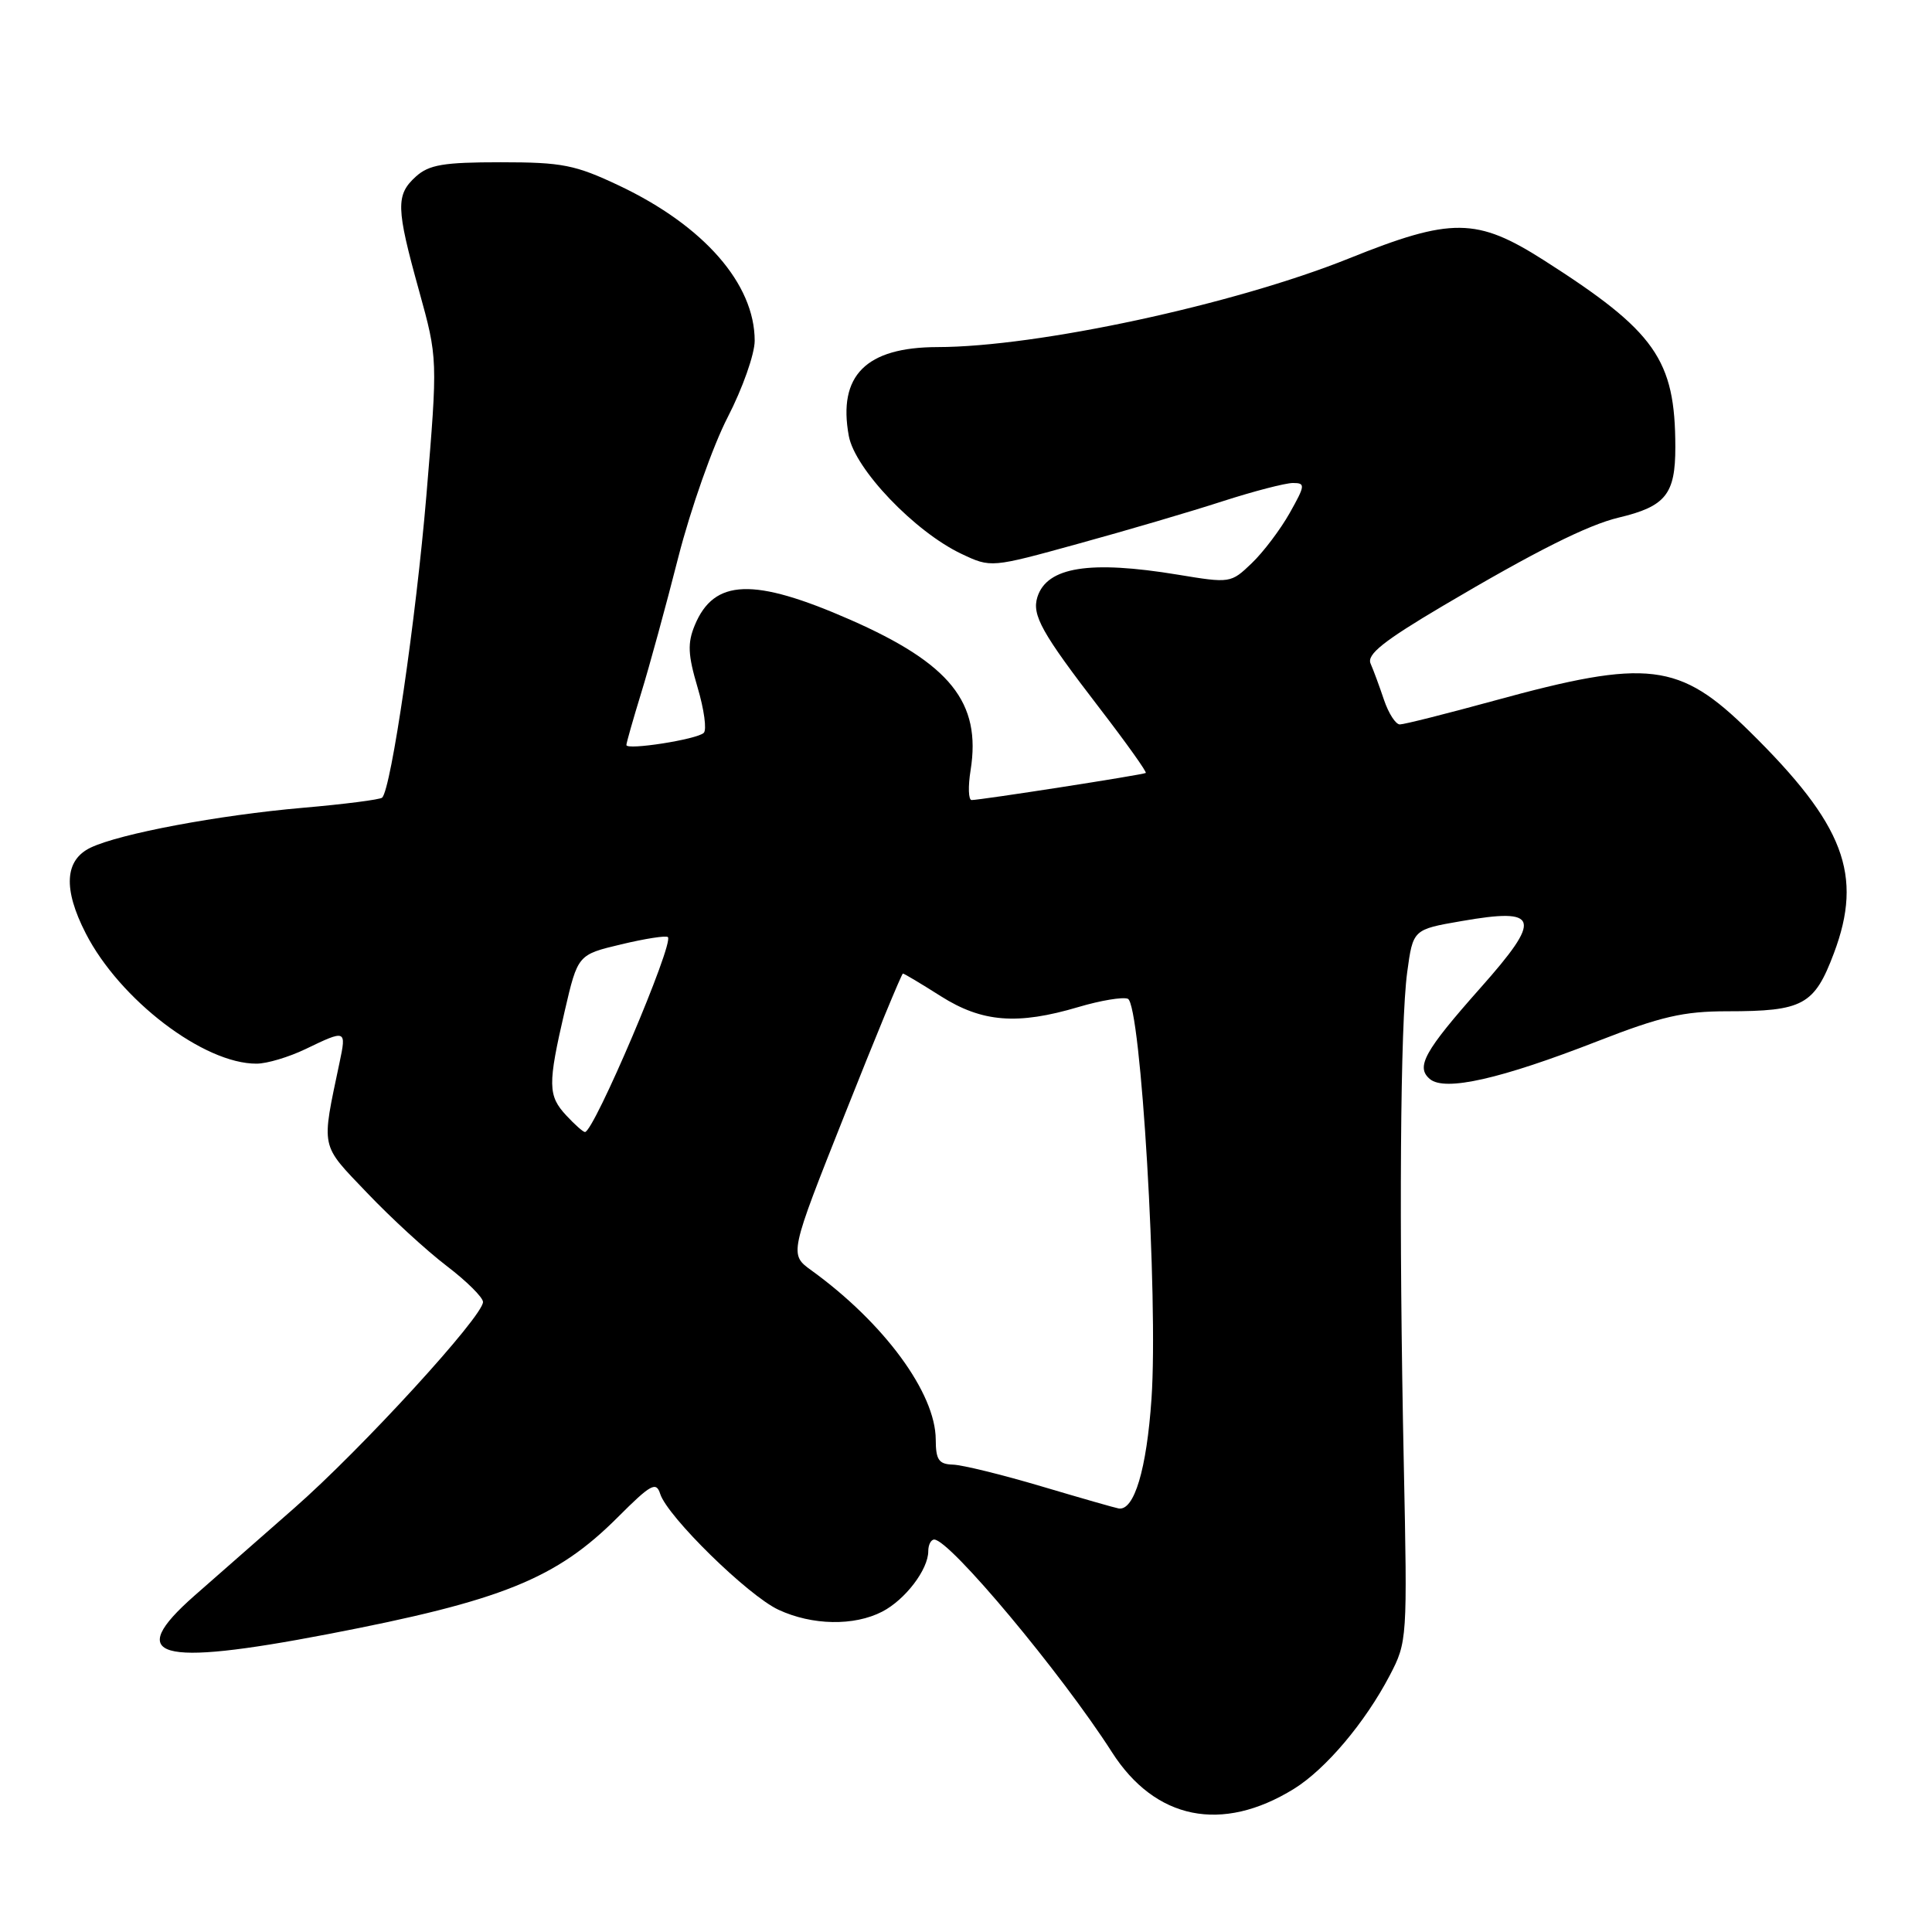 <?xml version="1.0" encoding="UTF-8" standalone="no"?>
<!DOCTYPE svg PUBLIC "-//W3C//DTD SVG 1.1//EN" "http://www.w3.org/Graphics/SVG/1.1/DTD/svg11.dtd" >
<svg xmlns="http://www.w3.org/2000/svg" xmlns:xlink="http://www.w3.org/1999/xlink" version="1.1" viewBox="0 0 256 256">
 <g >
 <path fill="currentColor"
d=" M 171.44 237.04 C 175.66 234.43 180.88 228.25 184.15 222.00 C 186.47 217.56 186.49 217.19 186.01 194.00 C 185.35 162.10 185.54 135.67 186.46 128.83 C 187.23 123.16 187.23 123.16 193.65 122.05 C 204.01 120.24 204.40 121.63 196.16 130.91 C 188.71 139.31 187.56 141.39 189.48 142.99 C 191.48 144.64 198.82 142.98 211.67 137.97 C 220.08 134.69 223.07 134.00 228.86 134.00 C 238.92 134.00 240.41 133.19 243.00 126.31 C 246.91 115.92 244.38 109.27 231.82 96.91 C 222.52 87.75 218.39 87.25 198.00 92.84 C 191.68 94.57 186.05 95.99 185.49 95.99 C 184.94 96.00 184.00 94.54 183.39 92.75 C 182.79 90.96 181.99 88.79 181.61 87.93 C 181.08 86.72 183.32 84.94 191.21 80.27 C 203.40 73.06 210.40 69.55 214.50 68.58 C 220.71 67.10 222.00 65.49 221.99 59.23 C 221.98 47.63 219.36 43.92 204.58 34.49 C 195.67 28.81 192.33 28.78 178.73 34.25 C 163.52 40.36 137.44 45.98 124.22 45.99 C 114.74 46.01 111.00 49.76 112.47 57.76 C 113.28 62.16 121.21 70.46 127.40 73.39 C 131.31 75.24 131.31 75.24 142.90 72.04 C 149.28 70.29 157.88 67.76 162.00 66.42 C 166.13 65.09 170.32 64.00 171.32 64.00 C 172.99 64.00 172.96 64.30 170.89 67.98 C 169.66 70.16 167.40 73.16 165.86 74.63 C 163.10 77.28 163.00 77.29 156.09 76.15 C 144.39 74.22 138.73 75.12 137.46 79.11 C 136.71 81.50 138.02 83.85 145.71 93.85 C 149.24 98.44 151.99 102.30 151.82 102.42 C 151.45 102.67 129.88 106.02 128.74 106.01 C 128.32 106.00 128.26 104.22 128.61 102.05 C 130.04 93.08 125.92 87.94 112.62 82.10 C 99.84 76.50 94.61 76.69 92.06 82.85 C 91.08 85.22 91.15 86.76 92.43 91.08 C 93.30 94.00 93.67 96.72 93.25 97.11 C 92.35 97.98 83.00 99.44 83.00 98.72 C 83.00 98.44 83.88 95.35 84.95 91.86 C 86.03 88.36 88.25 80.25 89.88 73.83 C 91.52 67.42 94.47 59.06 96.43 55.27 C 98.39 51.47 100.00 46.92 100.00 45.15 C 100.00 37.62 93.27 29.92 82.05 24.60 C 76.21 21.84 74.51 21.50 66.35 21.50 C 58.77 21.50 56.85 21.82 55.10 23.40 C 52.43 25.83 52.47 27.51 55.52 38.50 C 58.01 47.50 58.01 47.50 56.50 65.64 C 55.12 82.03 51.84 104.49 50.64 105.69 C 50.38 105.95 45.64 106.56 40.10 107.04 C 28.97 108.01 15.91 110.46 12.02 112.31 C 8.56 113.96 8.34 117.78 11.36 123.67 C 15.86 132.47 27.01 140.98 34.00 140.94 C 35.38 140.94 38.30 140.06 40.50 139.00 C 45.85 136.42 45.91 136.44 45.00 140.75 C 42.56 152.37 42.37 151.49 48.63 158.05 C 51.78 161.36 56.53 165.72 59.18 167.74 C 61.83 169.76 64.00 171.91 64.00 172.52 C 64.00 174.43 47.90 192.02 39.00 199.82 C 34.33 203.92 28.36 209.15 25.75 211.45 C 16.47 219.63 20.80 220.88 43.41 216.54 C 66.53 212.10 73.70 209.21 81.87 201.03 C 86.25 196.65 86.95 196.27 87.48 197.95 C 88.44 200.96 99.11 211.42 103.15 213.30 C 107.62 215.38 113.16 215.48 116.90 213.55 C 119.95 211.97 123.00 207.97 123.00 205.54 C 123.00 204.69 123.36 204.00 123.79 204.00 C 125.84 204.00 140.63 221.70 147.33 232.16 C 153.07 241.14 161.91 242.92 171.44 237.04 Z  M 138.00 196.95 C 132.78 195.40 127.49 194.10 126.25 194.07 C 124.39 194.01 124.00 193.43 123.99 190.75 C 123.97 184.59 117.15 175.31 107.54 168.35 C 104.57 166.21 104.57 166.21 111.96 147.61 C 116.02 137.37 119.48 129.00 119.64 129.00 C 119.80 129.00 122.06 130.35 124.66 132.00 C 130.14 135.47 134.81 135.84 142.92 133.43 C 145.82 132.57 148.76 132.08 149.44 132.34 C 151.17 133.00 153.49 172.06 152.58 185.33 C 151.94 194.69 150.29 200.21 148.23 199.88 C 147.83 199.82 143.22 198.50 138.00 196.95 Z  M 75.04 147.81 C 72.59 145.18 72.57 143.72 74.82 134.00 C 76.56 126.50 76.56 126.50 82.32 125.13 C 85.49 124.37 88.27 123.94 88.50 124.17 C 89.33 125.00 78.70 150.00 77.51 150.00 C 77.27 150.00 76.16 149.02 75.04 147.81 Z "/>
</g>
</svg>